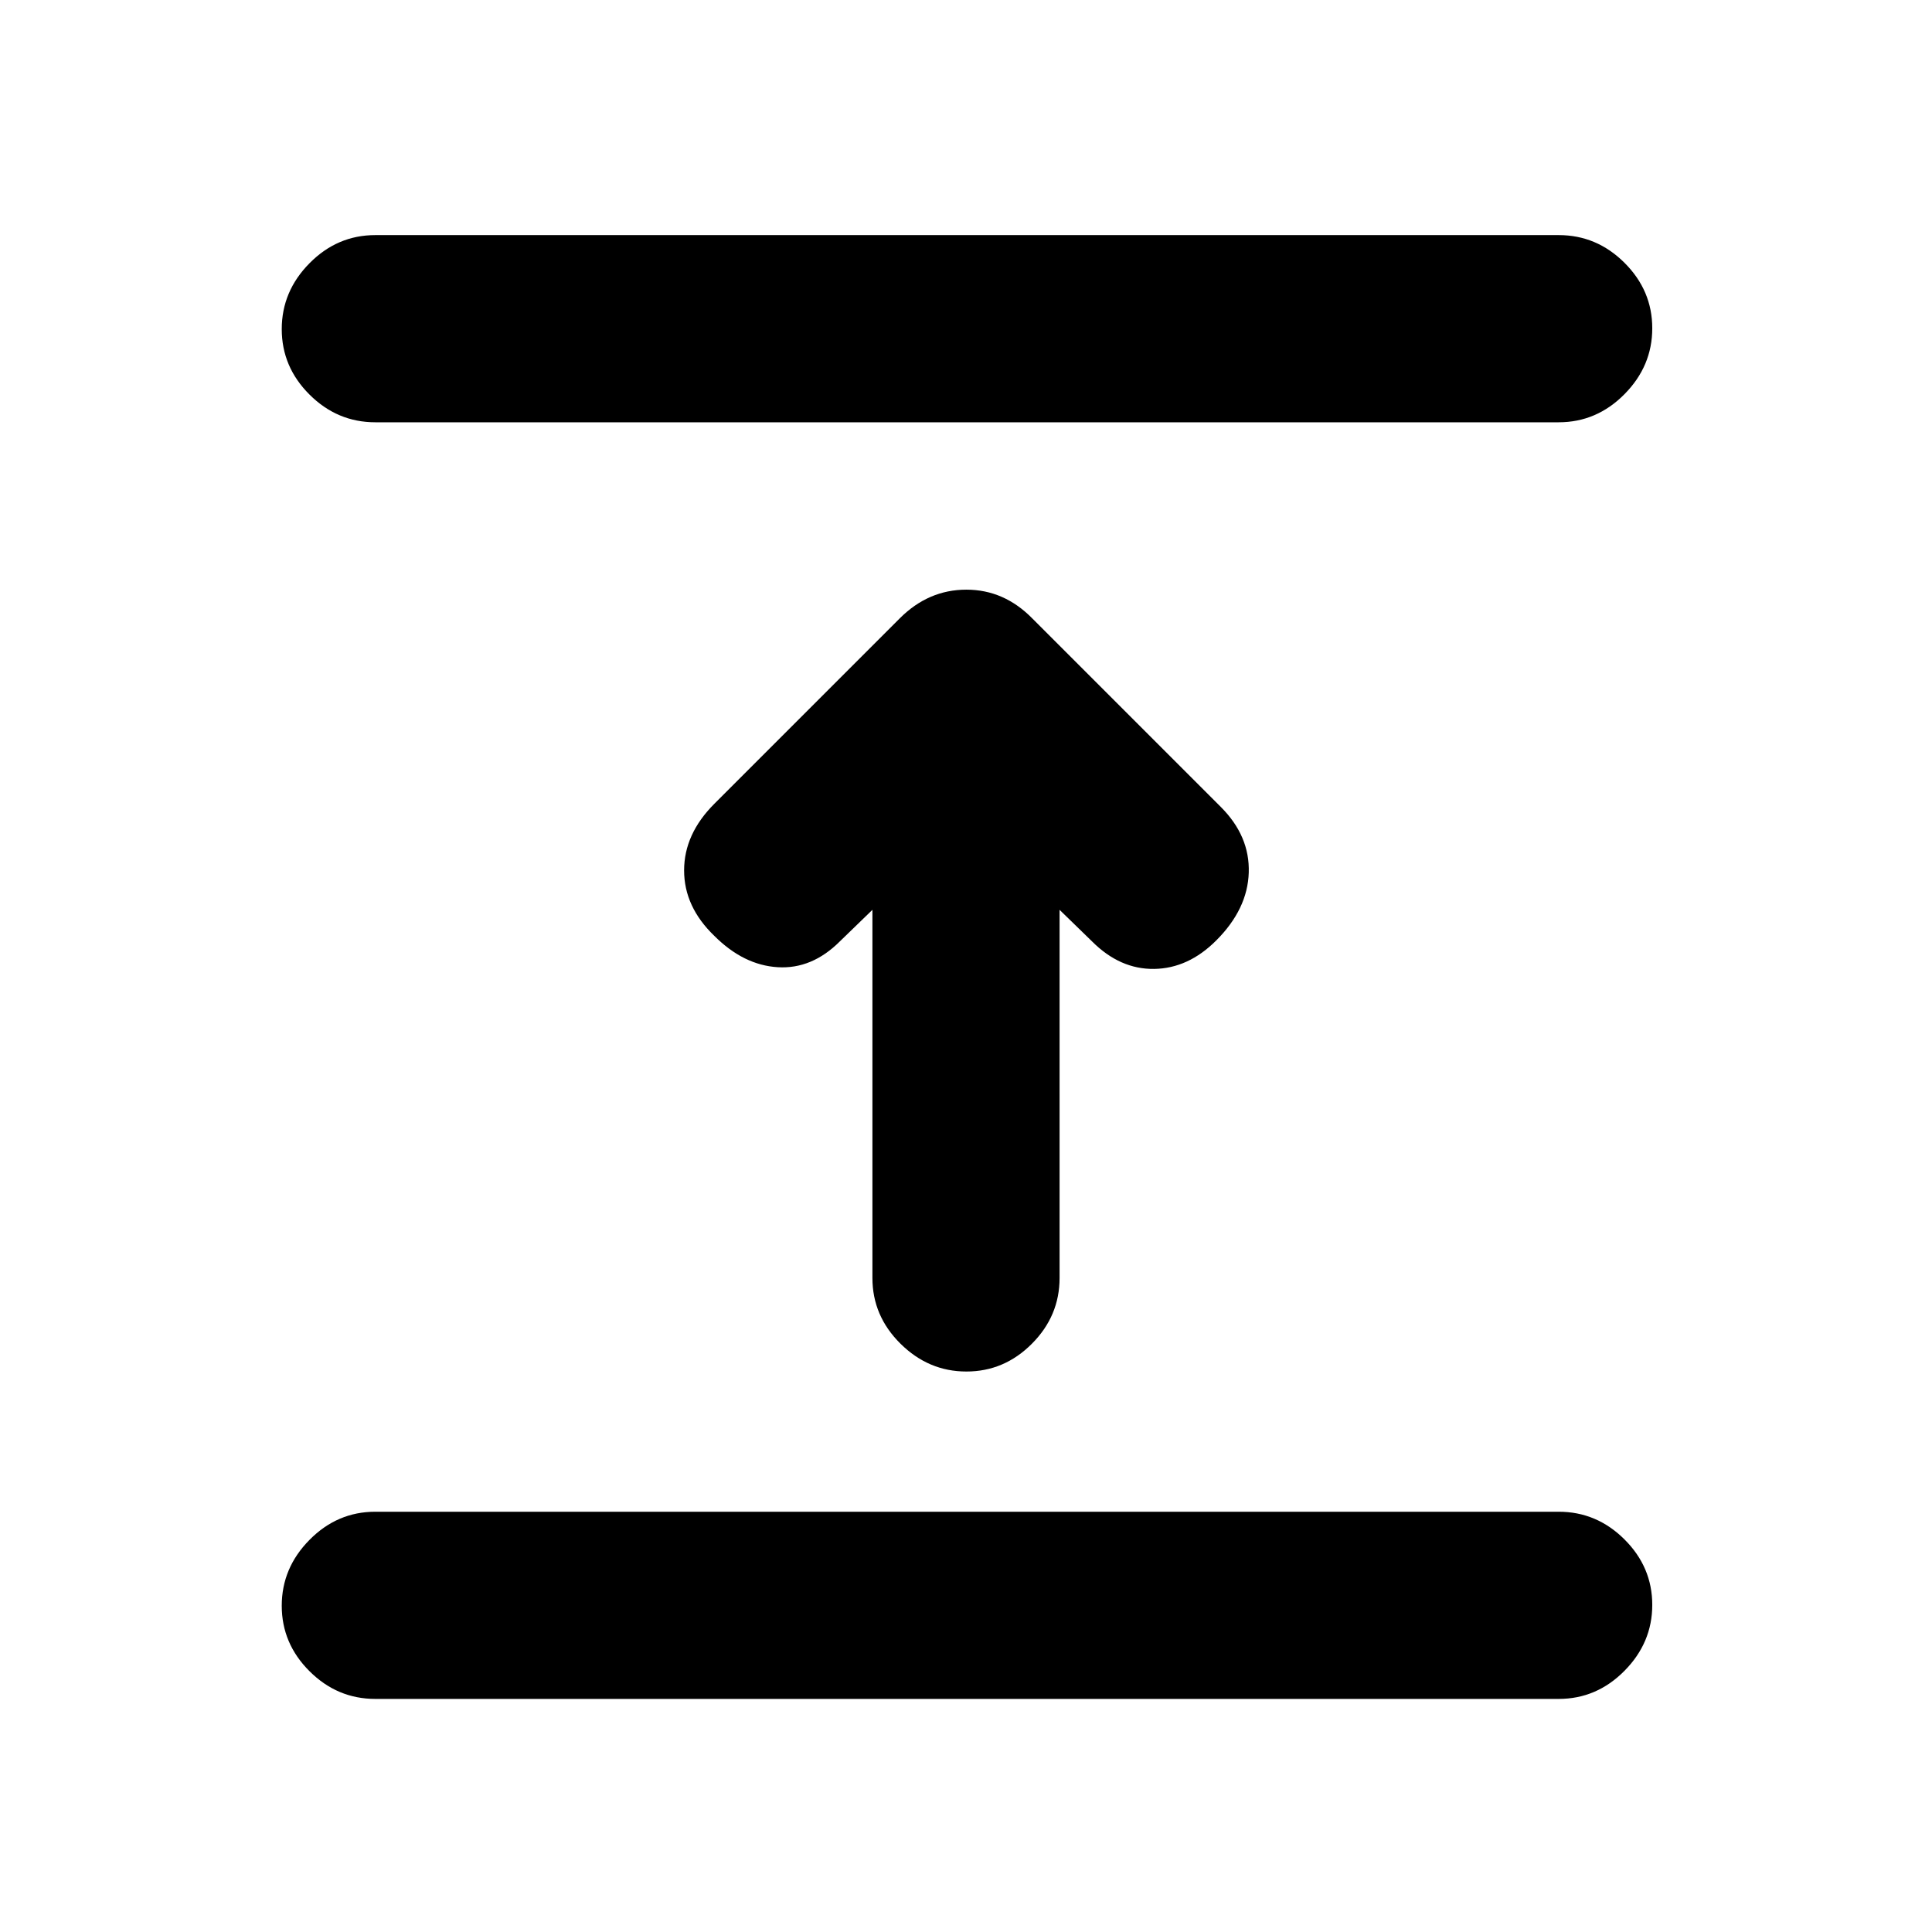 <svg xmlns="http://www.w3.org/2000/svg" height="20" viewBox="0 -960 960 960" width="20"><path d="M774.5-115.82h-588q-18.89 0-32.69-13.75Q140-143.32 140-162.11q0-18.8 13.81-32.76 13.8-13.96 32.69-13.96h588q18.89 0 32.69 13.75Q821-181.33 821-162.54q0 18.8-13.81 32.76-13.8 13.96-32.69 13.96Zm-341-392.09-16.15 15.65q-13.89 13.89-30.88 12.86-16.99-1.03-31.51-15.56-15.03-14.45-15.03-32.54t15.03-33.11l92.17-92.18Q461.35-667 480.18-667q18.84 0 32.93 14.46l93.5 93.5q14.46 14.45 13.89 32.61-.56 18.15-16.15 33.73-13.89 13.9-30.85 14.15t-30.85-13.65l-16.15-15.71V-325q0 18.89-13.75 32.69-13.74 13.81-32.54 13.81-18.8 0-32.75-13.81-13.96-13.8-13.96-32.69v-182.91Zm341-242.26h-588q-18.89 0-32.69-13.75Q140-777.67 140-796.46q0-18.8 13.81-32.76 13.8-13.96 32.69-13.96h588q18.89 0 32.69 13.75Q821-815.68 821-796.89q0 18.8-13.81 32.76-13.8 13.96-32.69 13.96Z"/></svg>